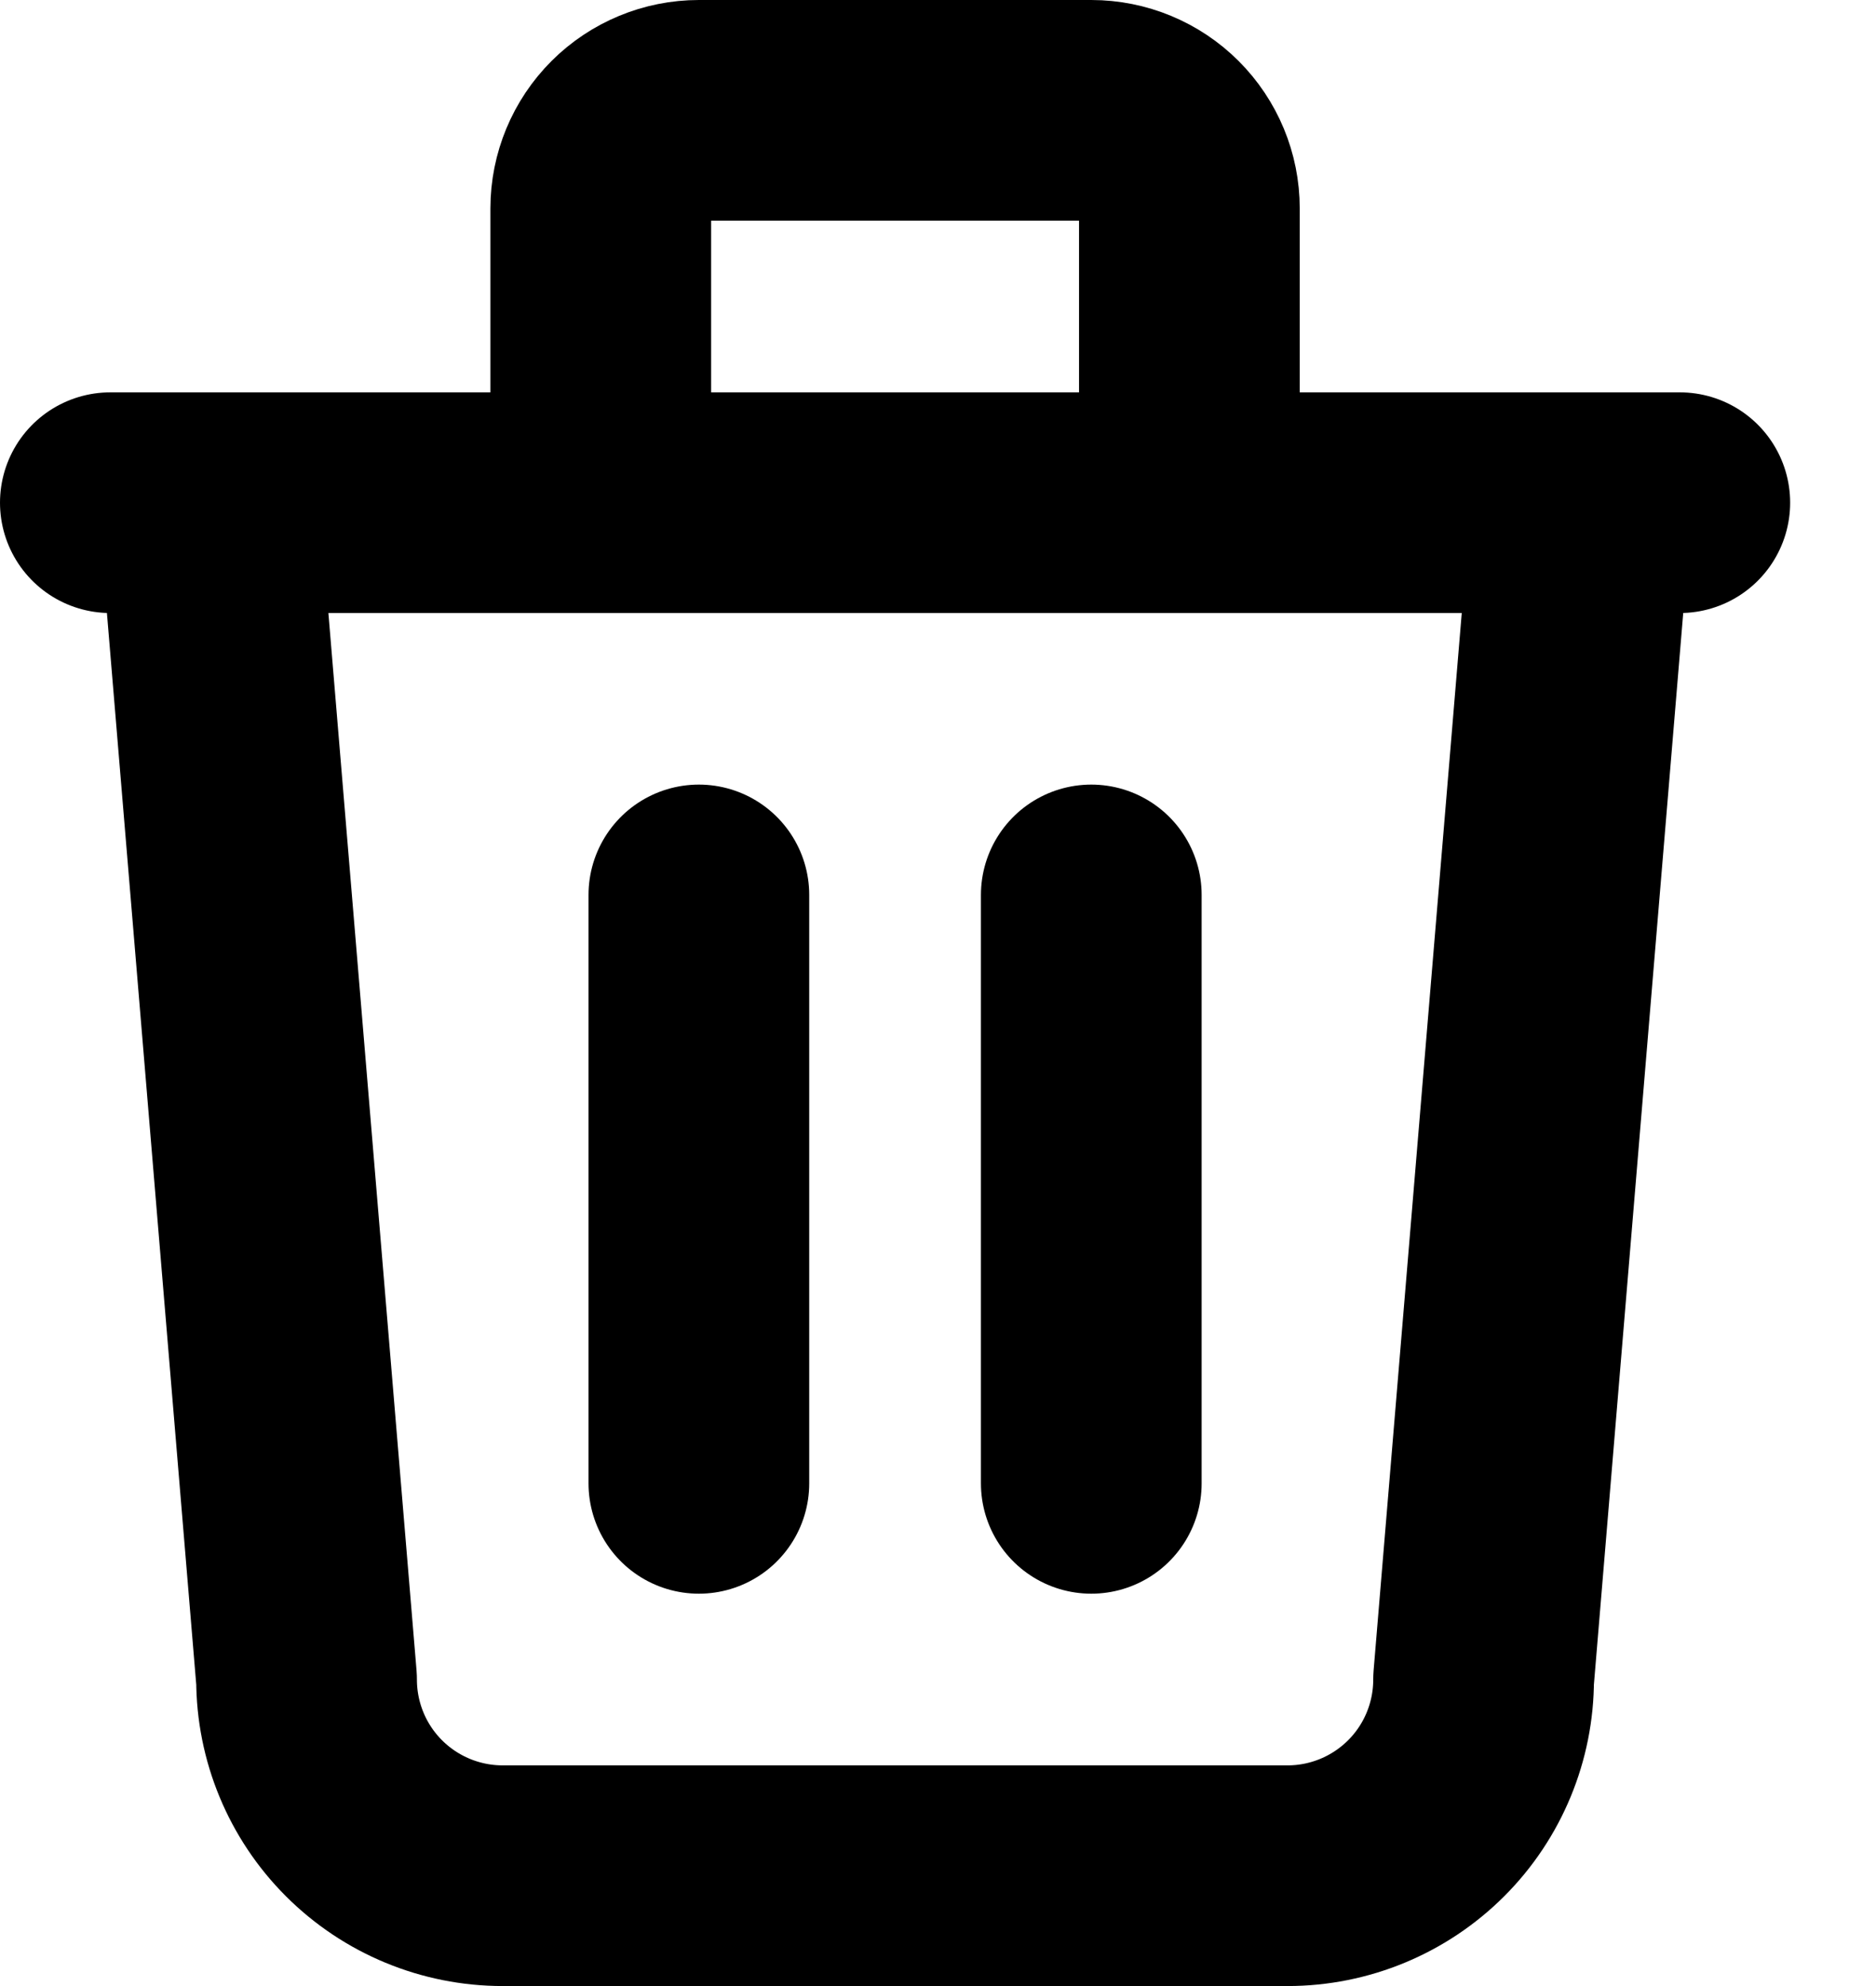 <svg viewBox="0 0 17 18" fill="none" xmlns="http://www.w3.org/2000/svg">
<path d="M1 4.556H15.222M6.333 8.111V13.444M9.889 8.111V13.444M1.889 4.556L2.778 15.222C2.778 15.694 2.965 16.146 3.298 16.479C3.632 16.813 4.084 17 4.556 17H11.667C12.138 17 12.59 16.813 12.924 16.479C13.257 16.146 13.444 15.694 13.444 15.222L14.333 4.556M5.444 4.556V1.889C5.444 1.653 5.538 1.427 5.705 1.26C5.871 1.094 6.098 1 6.333 1H9.889C10.125 1 10.351 1.094 10.517 1.26C10.684 1.427 10.778 1.653 10.778 1.889V4.556" stroke="black" stroke-width="2" stroke-linecap="round" stroke-linejoin="round"/>
</svg>

